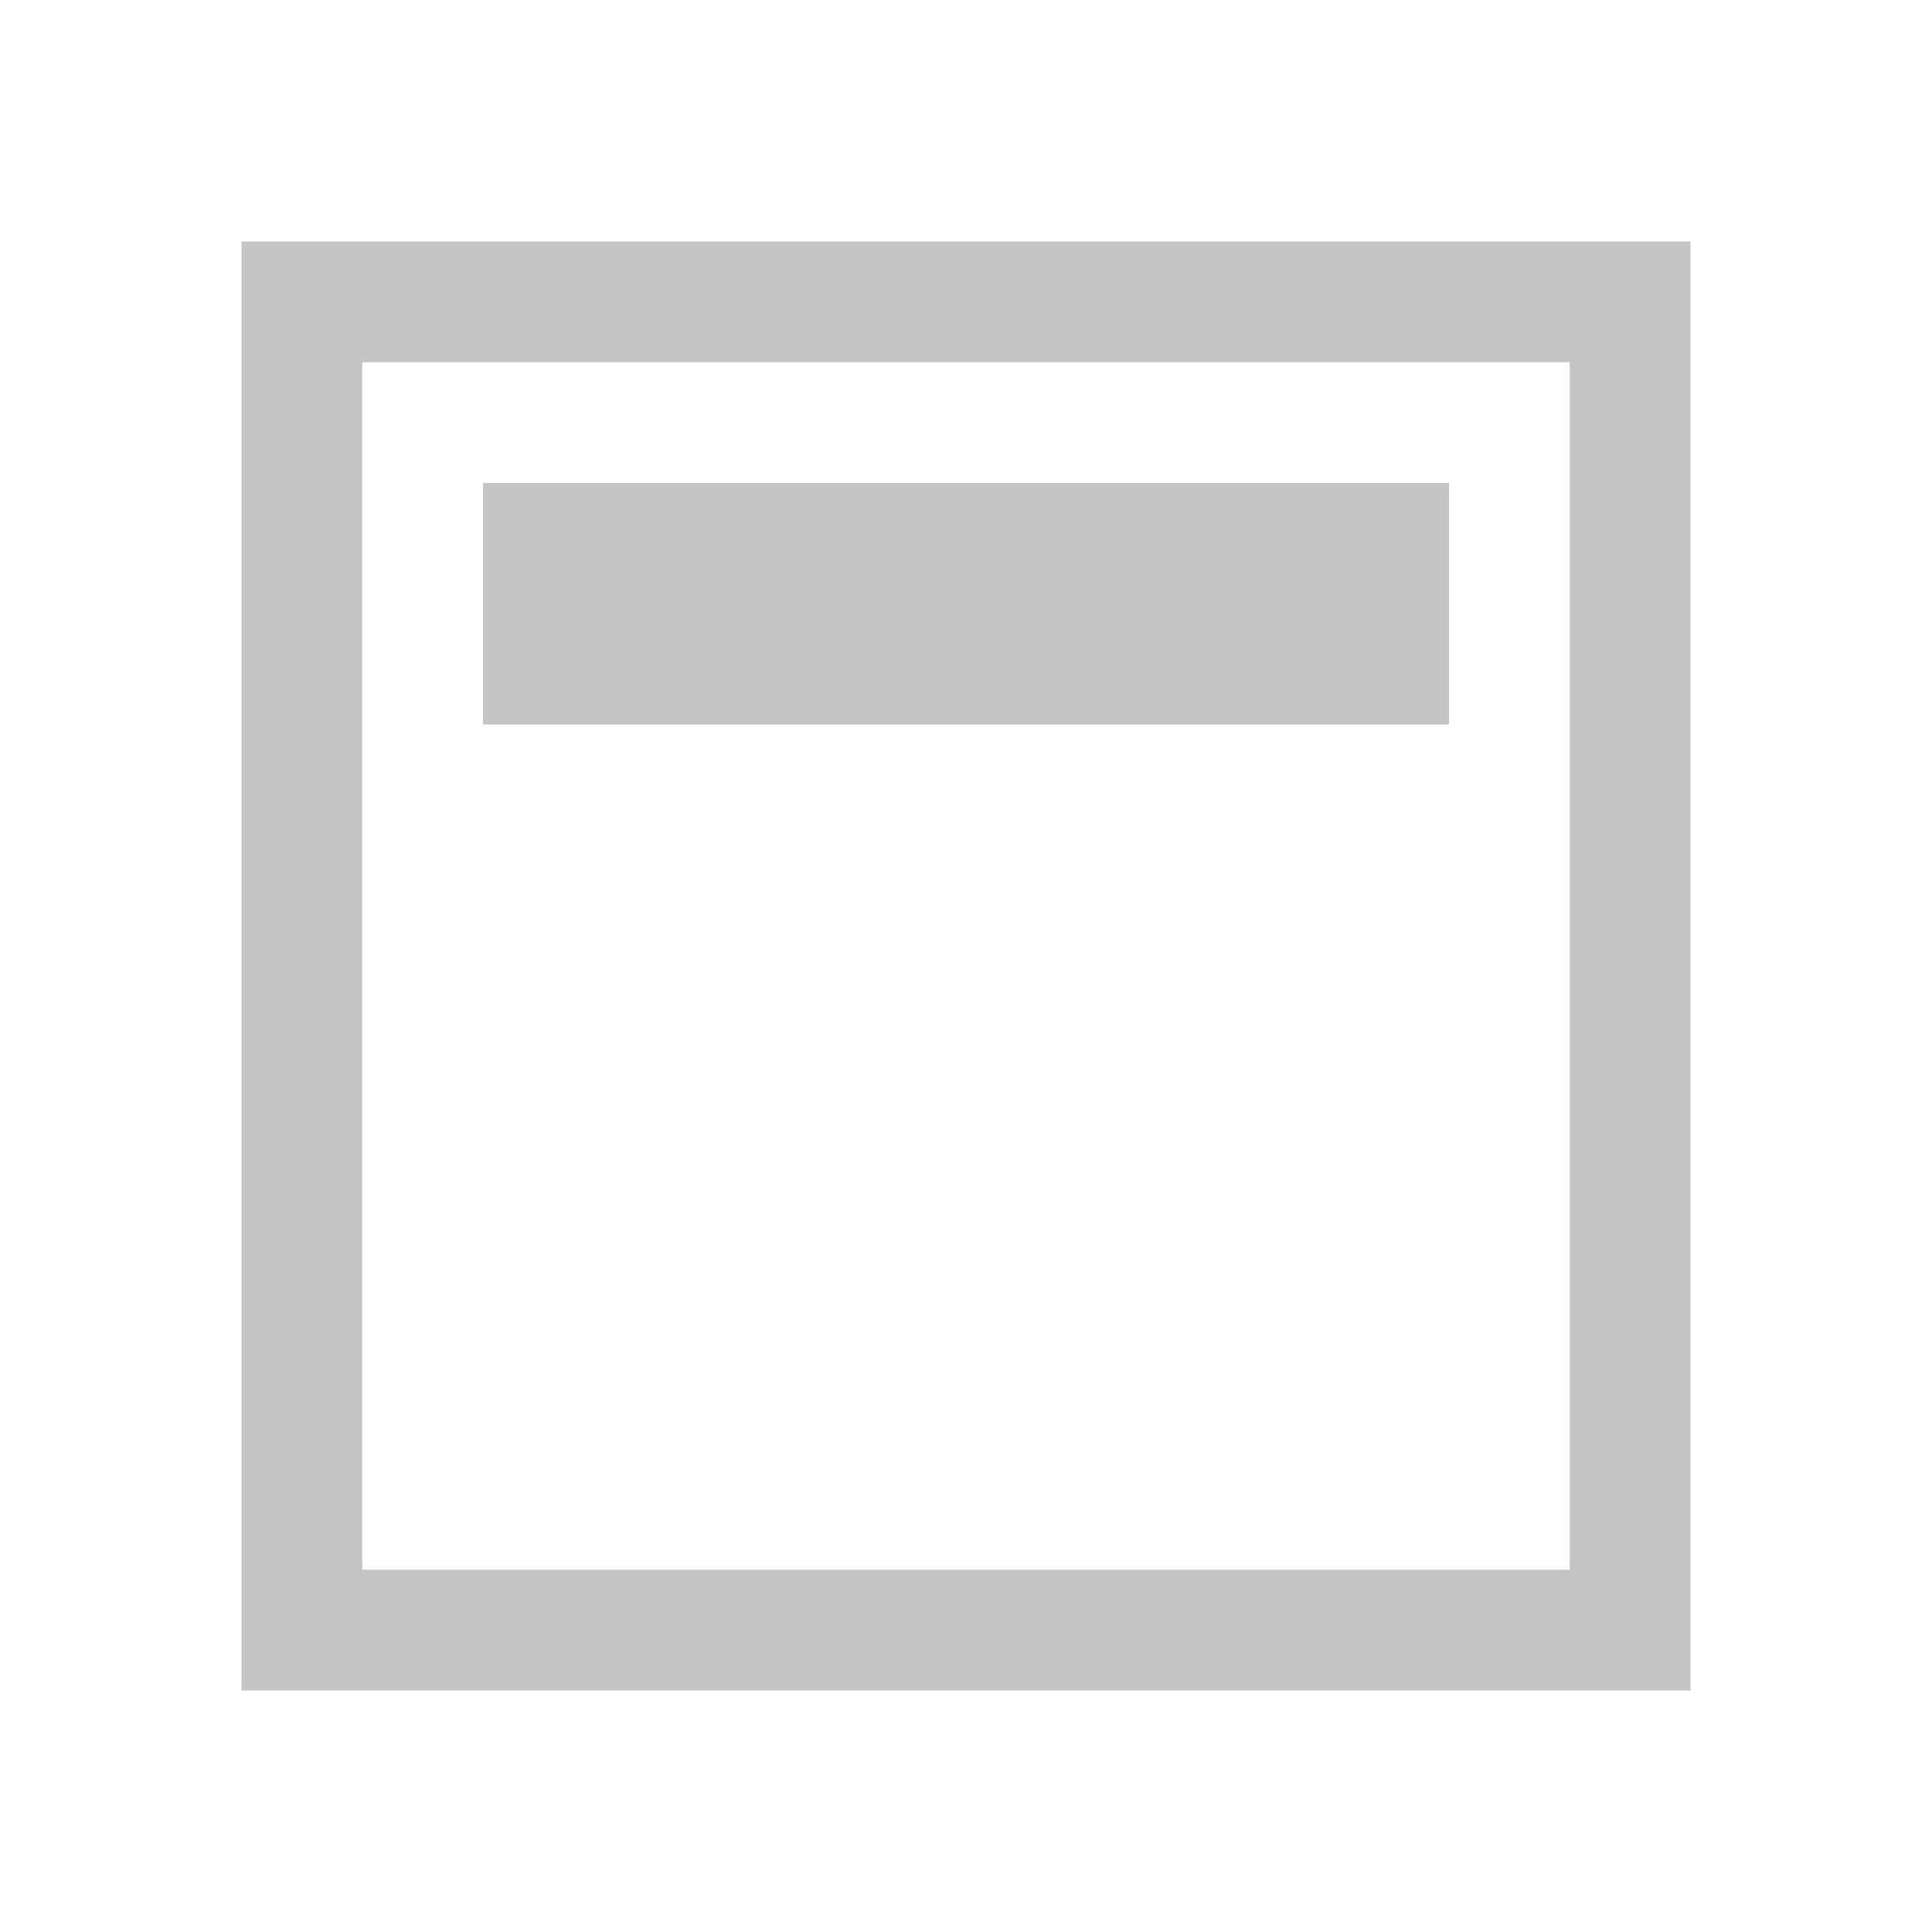 <?xml version="1.0" encoding="UTF-8"?>
<svg width="16" height="16" viewBox="0 0 16 16" xmlns="http://www.w3.org/2000/svg">
    <path fill="#C5C5C5" d="M2 2v12h12V2H2zm11 11H3V3h10v10zM4 4v2h8V4H4z"/>
</svg>